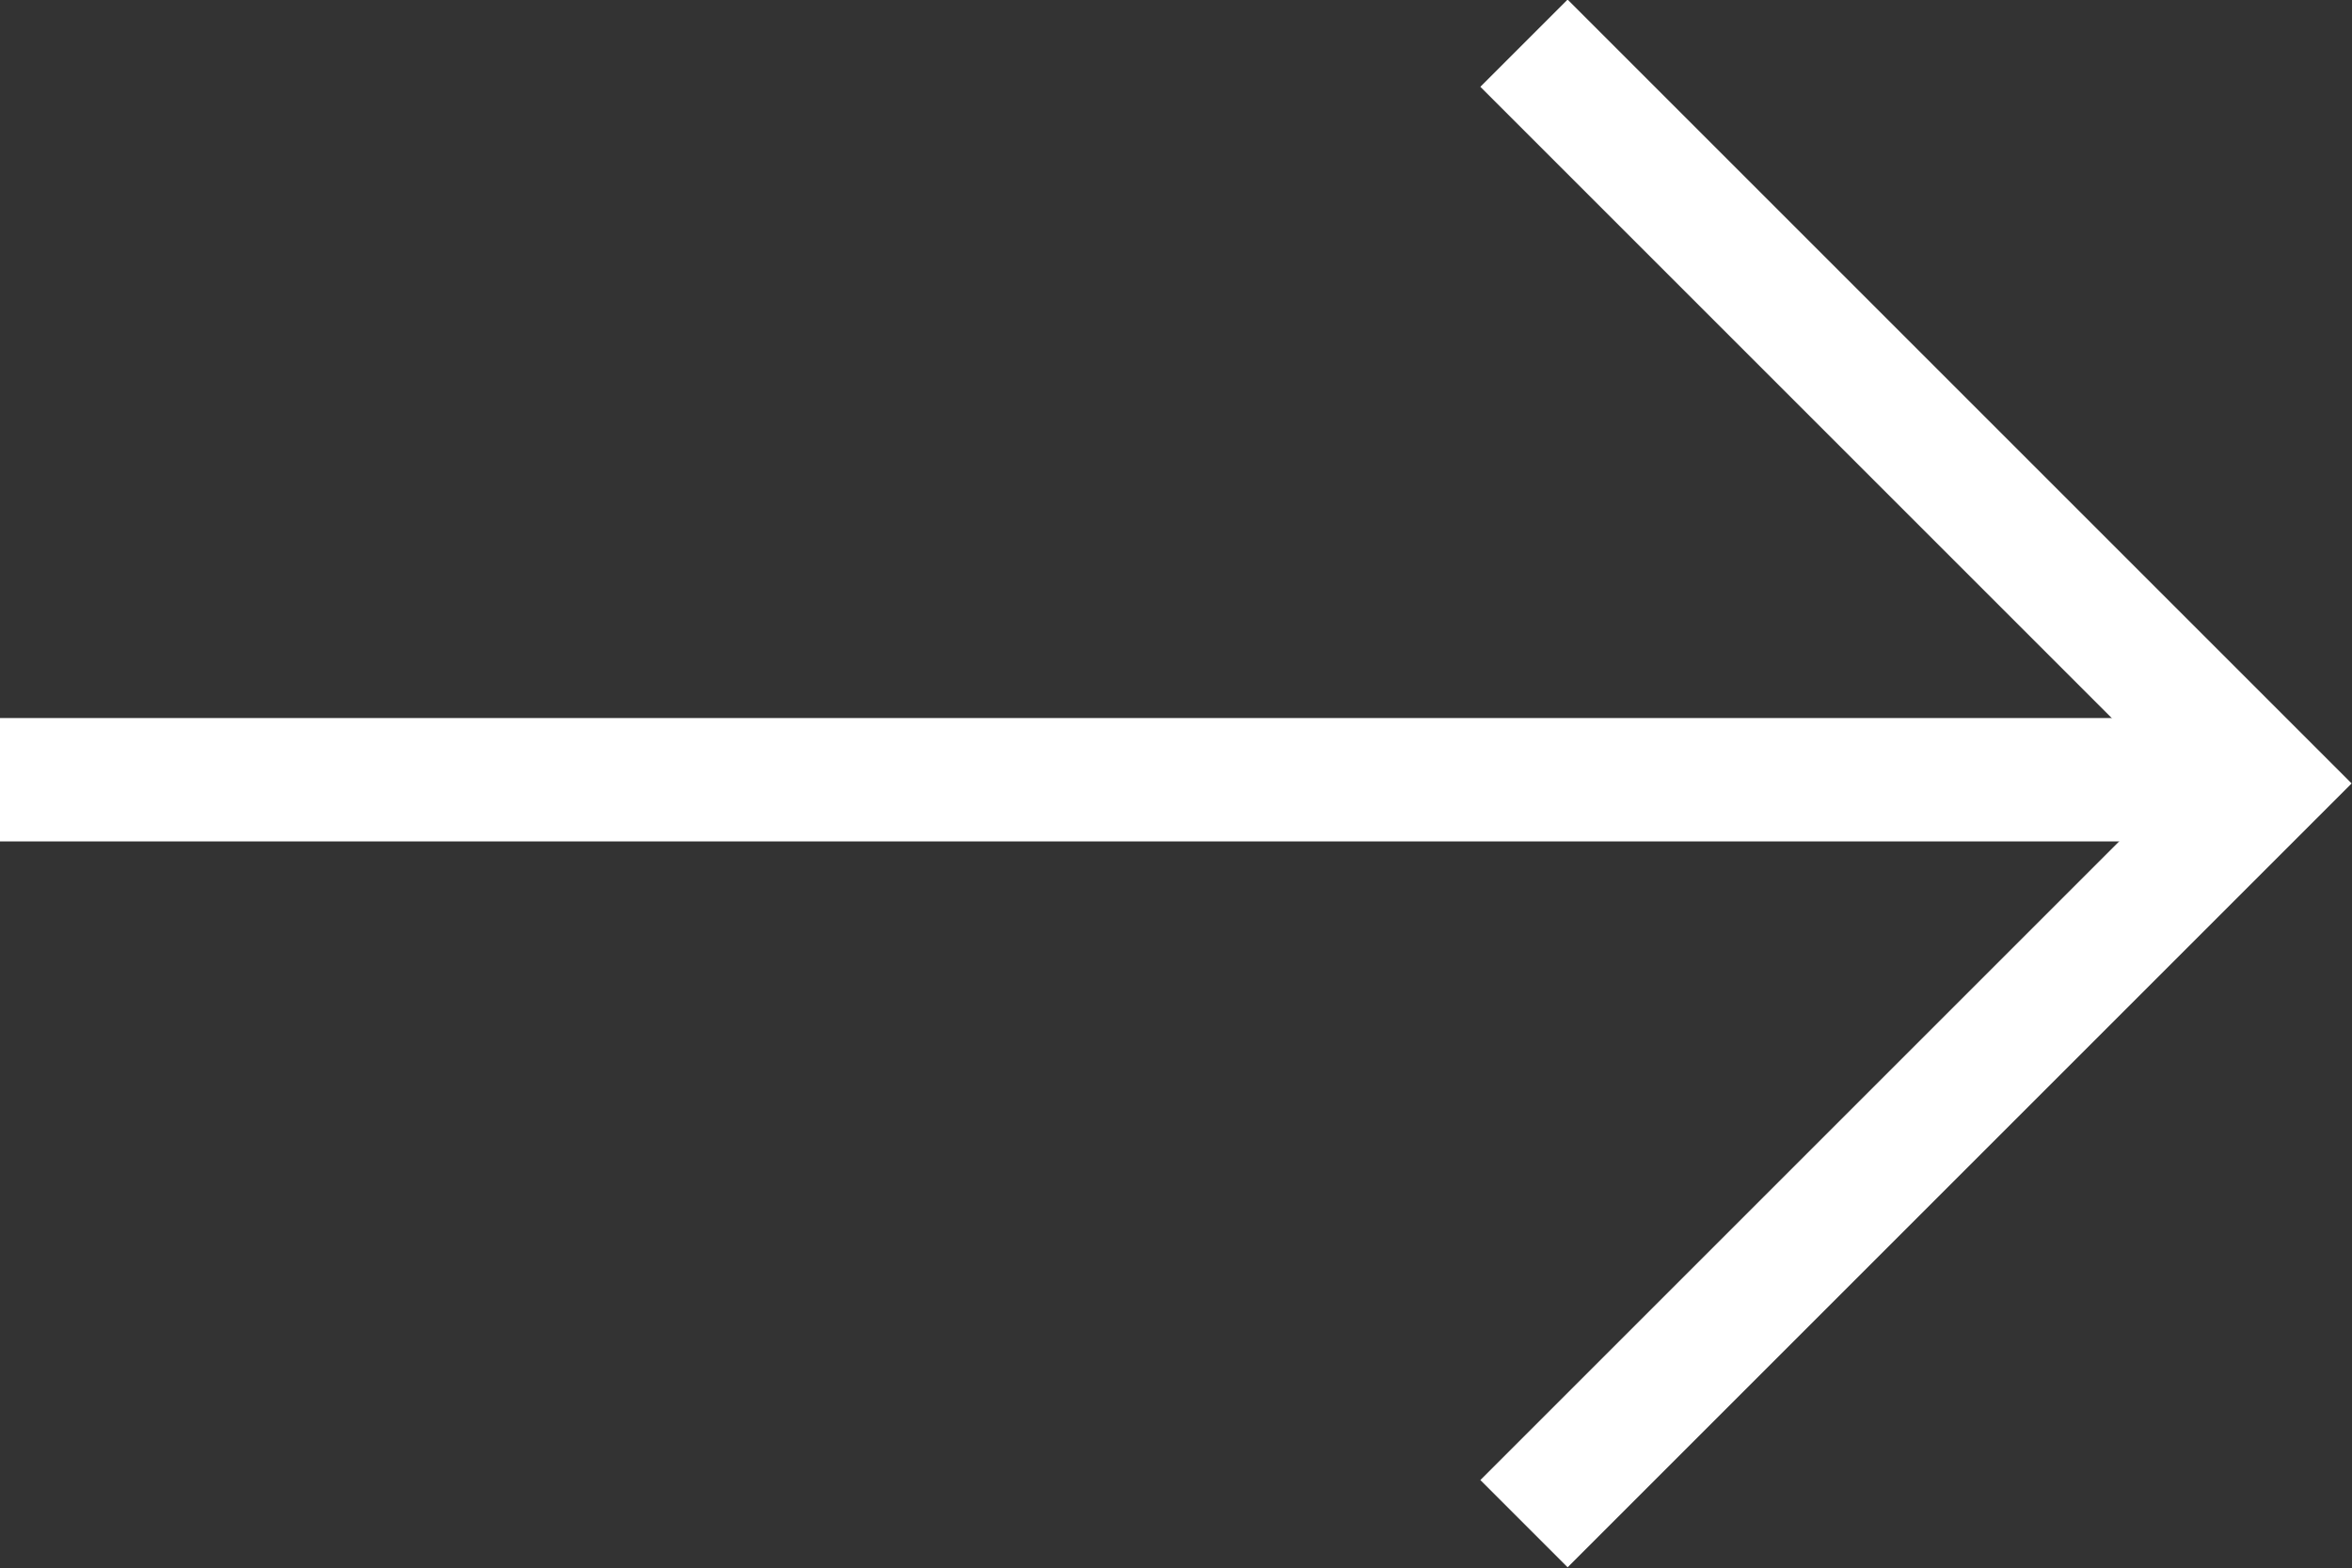 <svg xmlns="http://www.w3.org/2000/svg" viewBox="0 0 19.06 12.71"><rect x="0" y="0" width="19.06" height="12.71" fill="#333333" stroke="none"/><defs><style>.cls-1{fill:none;stroke:#fff;stroke-miterlimit:10;}</style></defs><g id="Capa_2" data-name="Capa 2"><g id="Layer_1" data-name="Layer 1"><polyline class="cls-1" points="12.35 0.35 15.35 3.35 18.35 6.35 15.35 9.35 12.35 12.35"/><line class="cls-1" x1="18" y1="6.32" y2="6.32"/></g></g></svg>